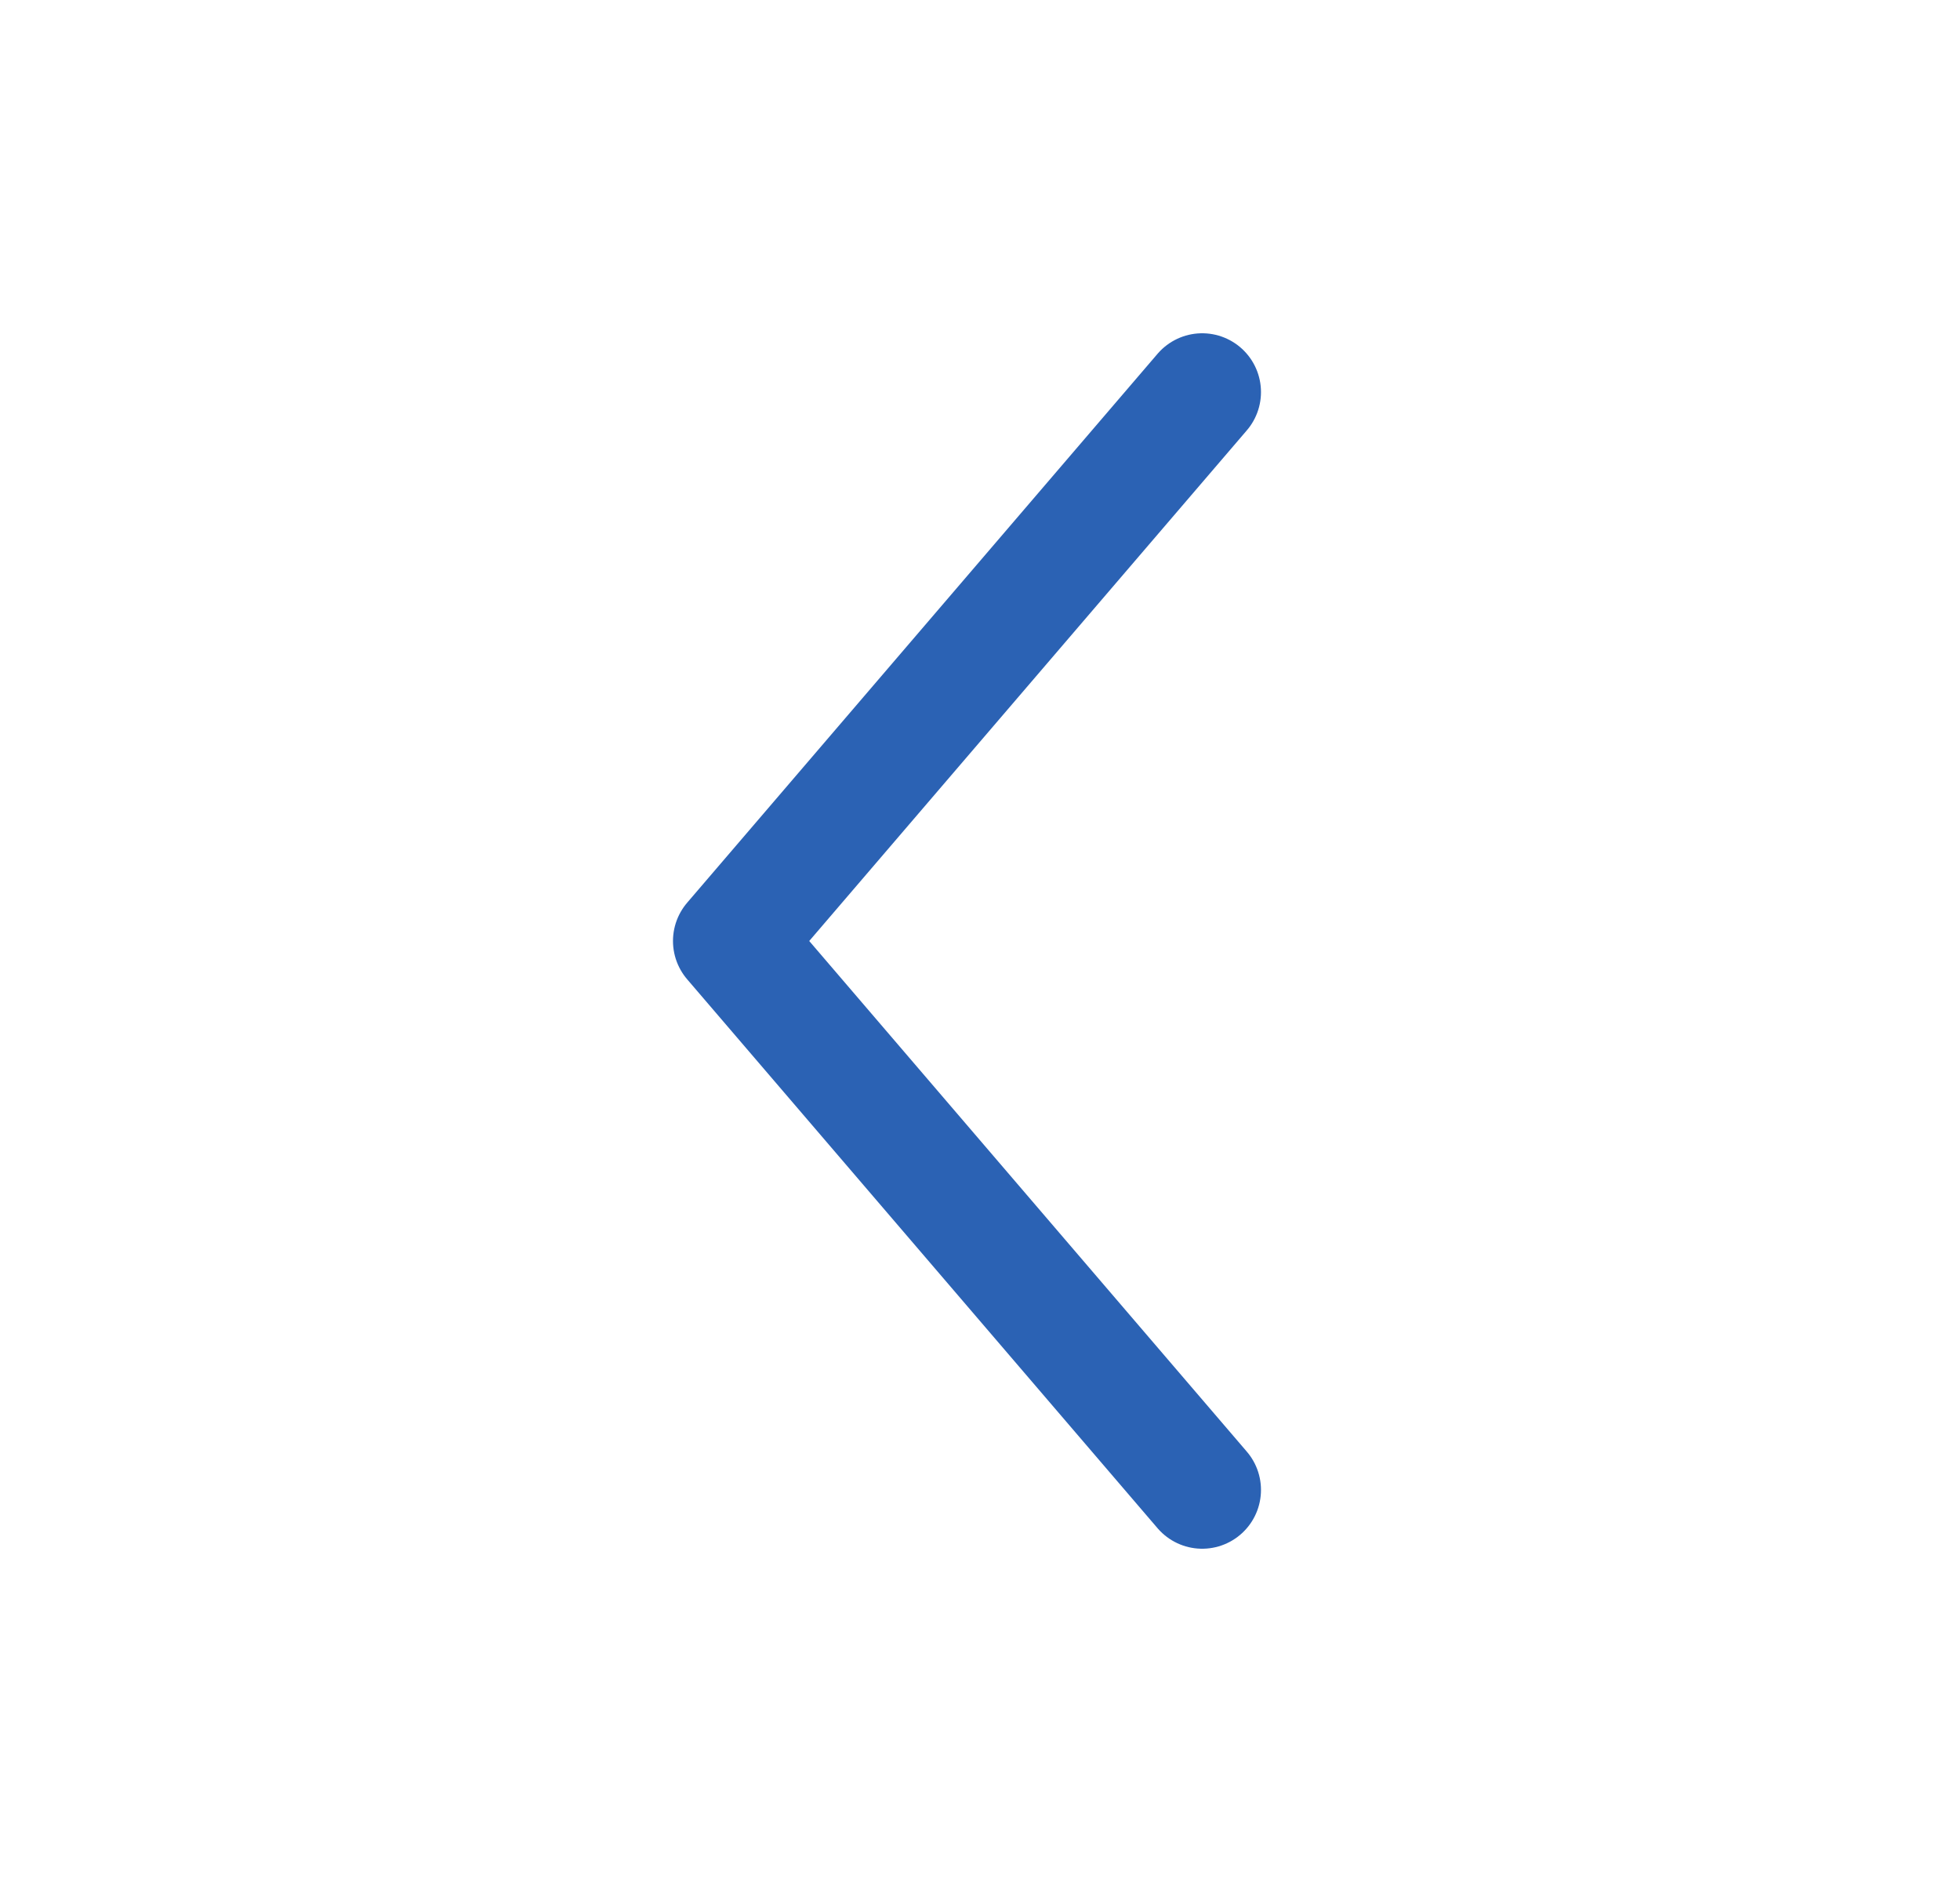 <svg width="25" height="24" viewBox="0 0 25 24" fill="none" xmlns="http://www.w3.org/2000/svg">
<path d="M15.334 5L9.334 12L15.334 19" stroke="#2B62B4" stroke-width="1.5" stroke-linecap="round" stroke-linejoin="round"/>
</svg>

